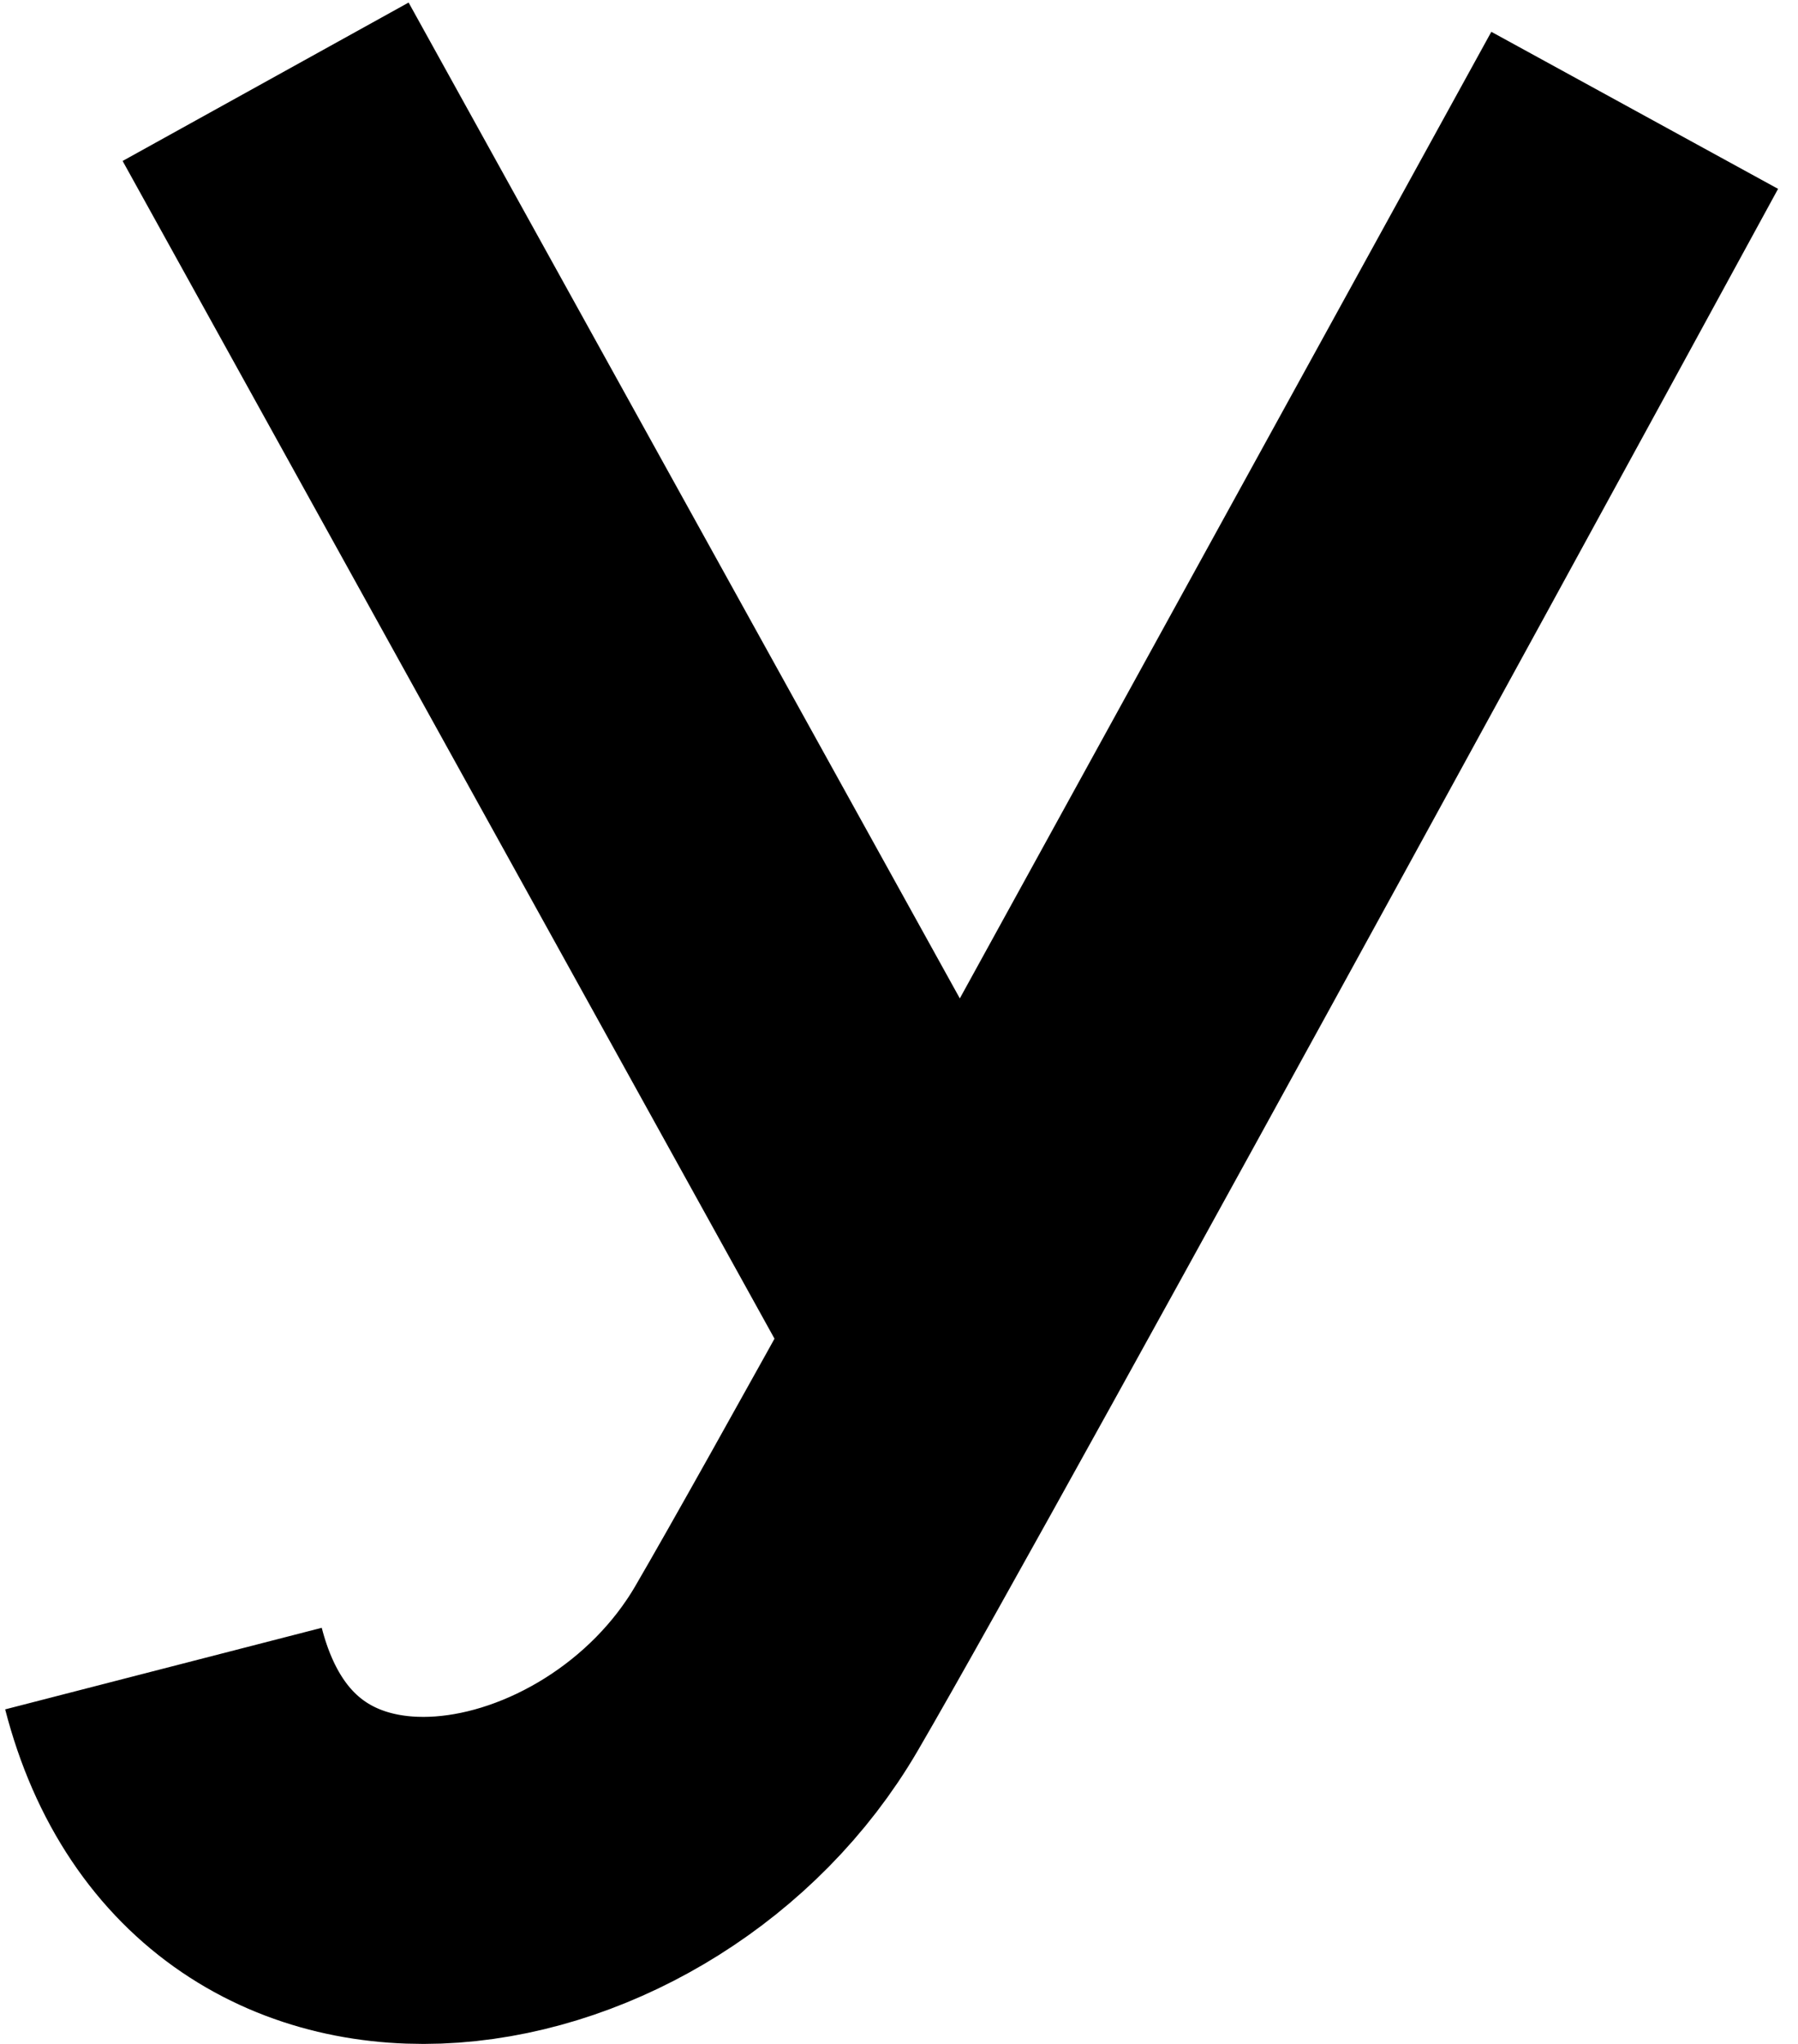 <svg width="44" height="50" viewBox="0 0 44 50" fill="none" xmlns="http://www.w3.org/2000/svg">
<path d="M6.5 2L23.5 32.702L40 2.706C40 2.706 22.5 34.819 19 40.818C15.5 46.817 6 48.581 4 40.818" stroke="black" stroke-width="8"/>
</svg>

